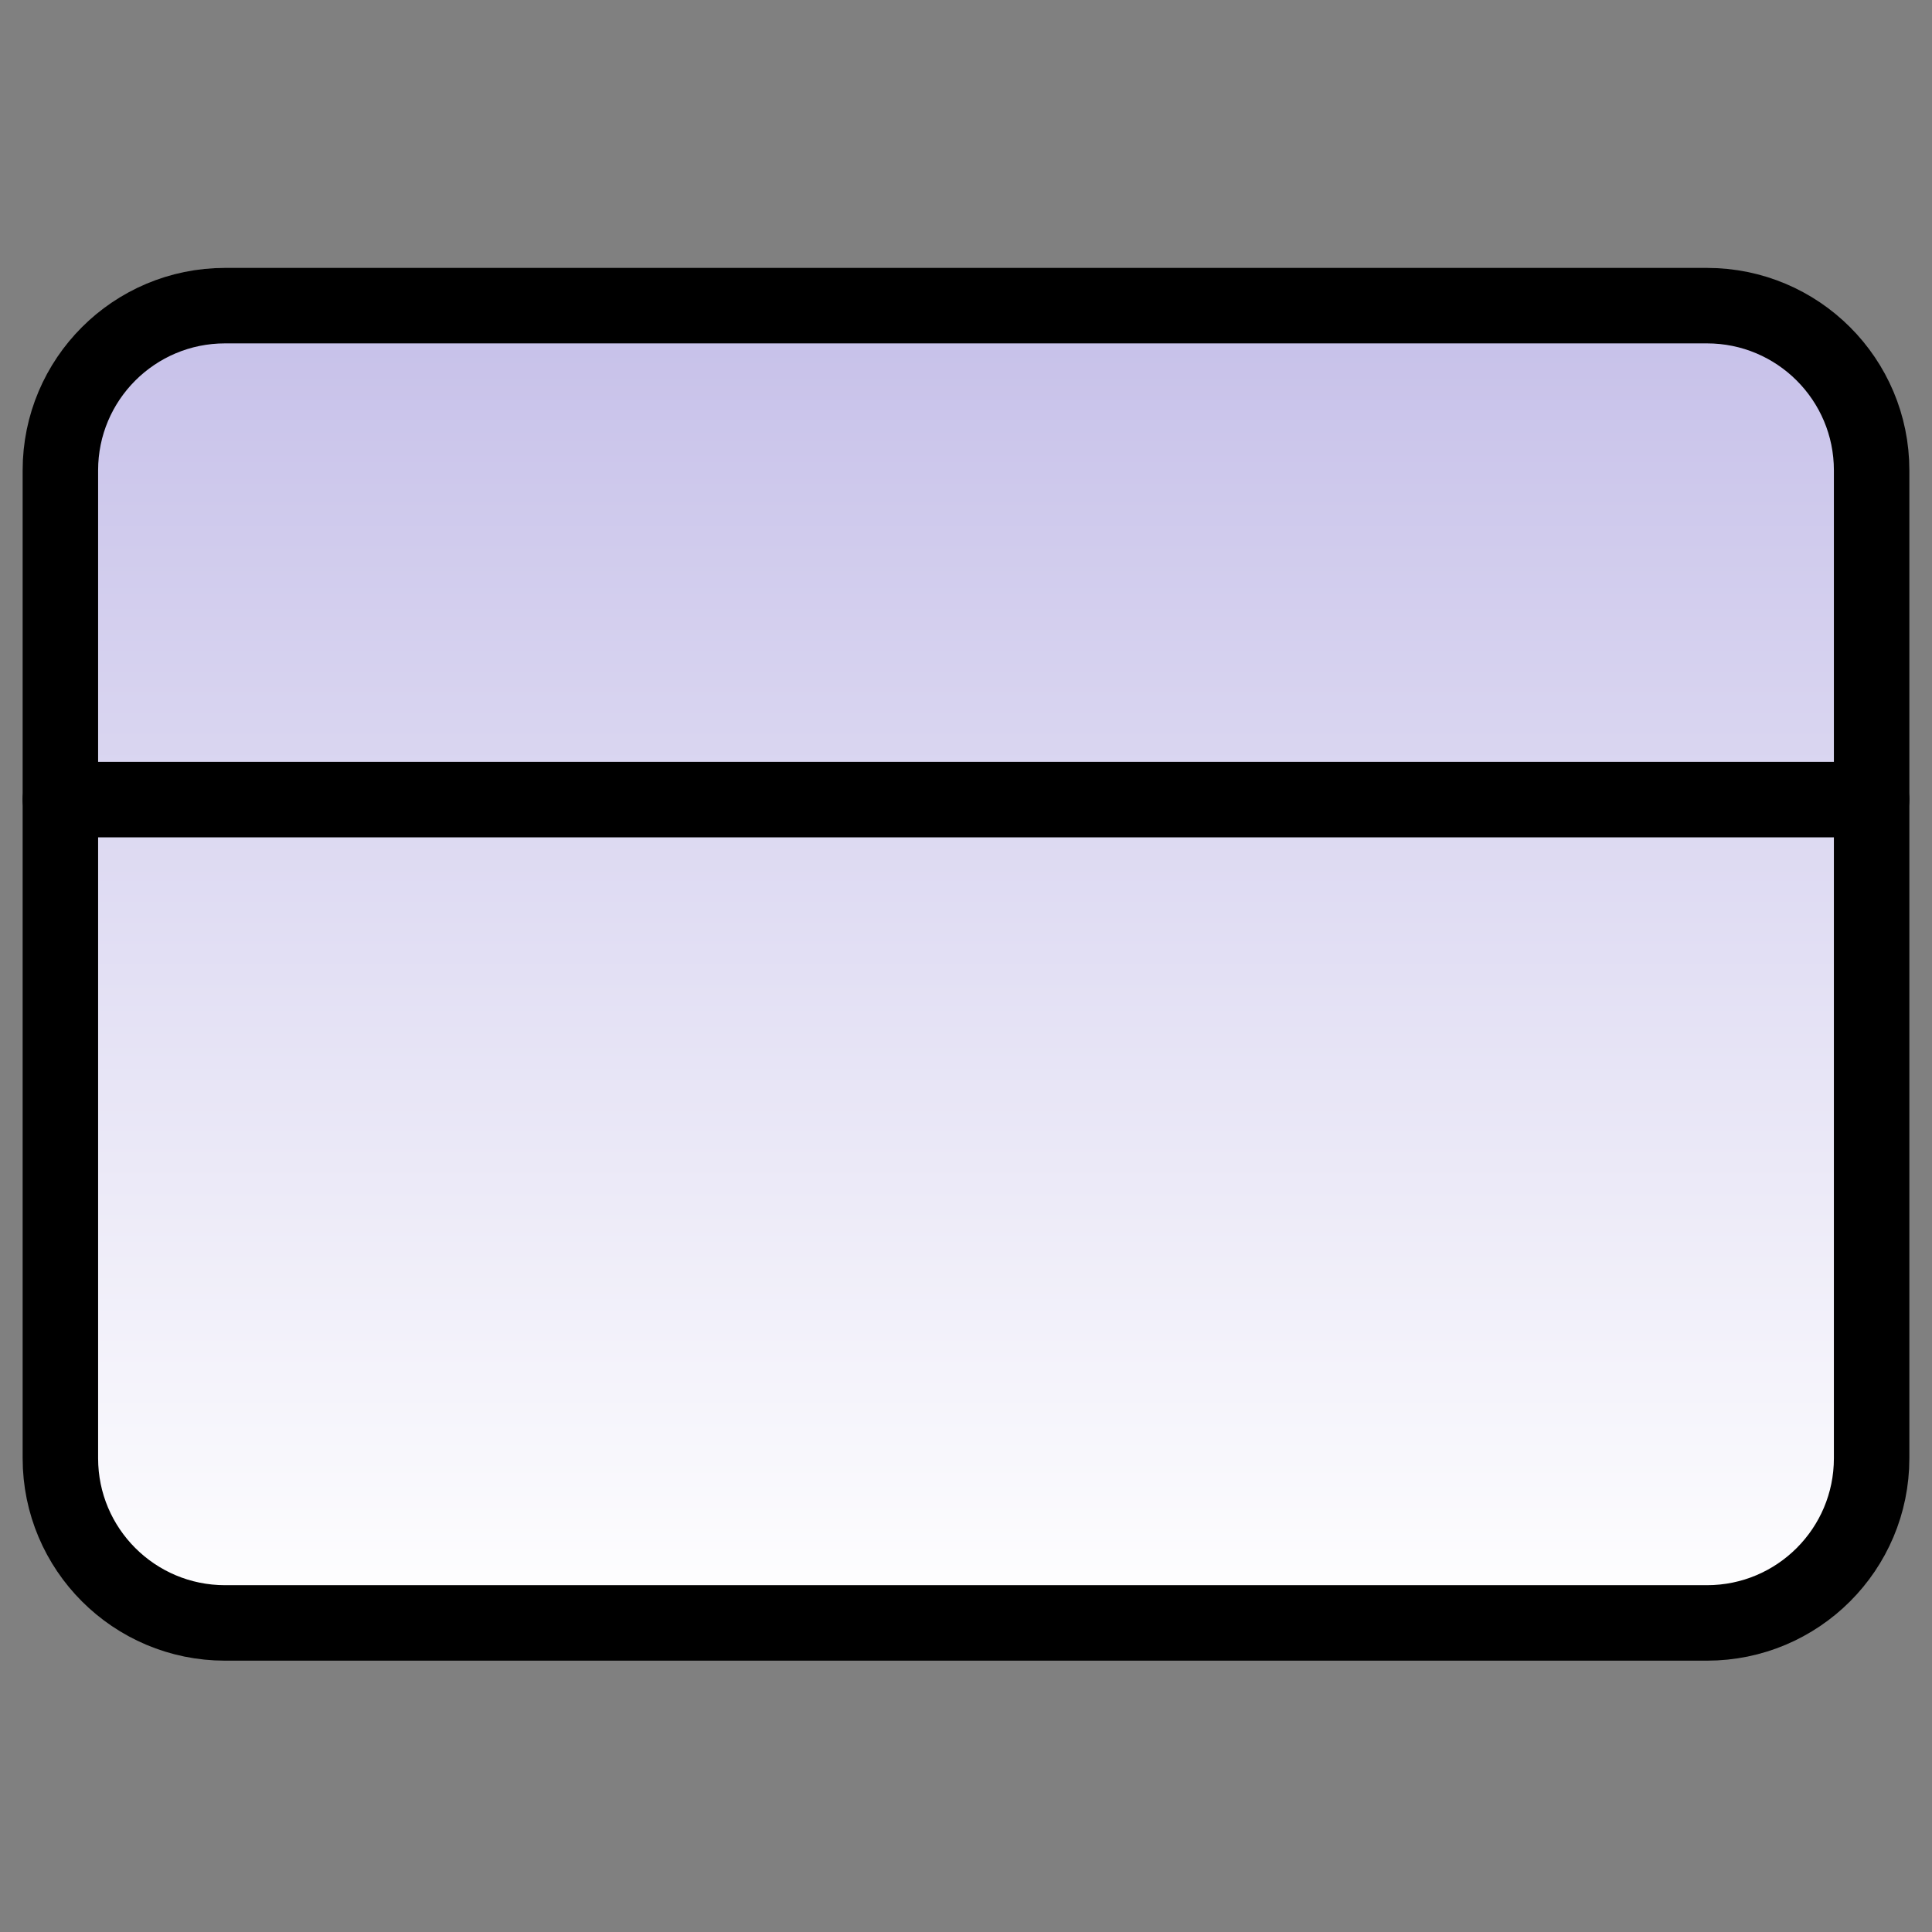 <svg width="512" height="512" viewBox="0 0 512 512" fill="none" xmlns="http://www.w3.org/2000/svg">
<rect x="0" y="0" width="512" height="512" fill="#808080" stroke="none"/>
<path d="M452.364 81H59.636C35.537 81 16 100.537 16 124.636V386.455C16 410.554 35.537 430.091 59.636 430.091H452.364C476.463 430.091 496 410.554 496 386.455V124.636C496 100.537 476.463 81 452.364 81Z" fill="url(#paint0_linear_1631_198)" stroke="black" stroke-width="20" stroke-linecap="round" stroke-linejoin="round"/>
<path d="M16 211.909H496" stroke="black" stroke-width="20" stroke-linecap="round" stroke-linejoin="round"/>
<defs>
<linearGradient id="paint0_linear_1631_198" x1="256" y1="81" x2="256" y2="430.091" gradientUnits="userSpaceOnUse">
<stop stop-color="#C6C0E9"/>
<stop offset="1" stop-color="white"/>
</linearGradient>
</defs>
</svg>
